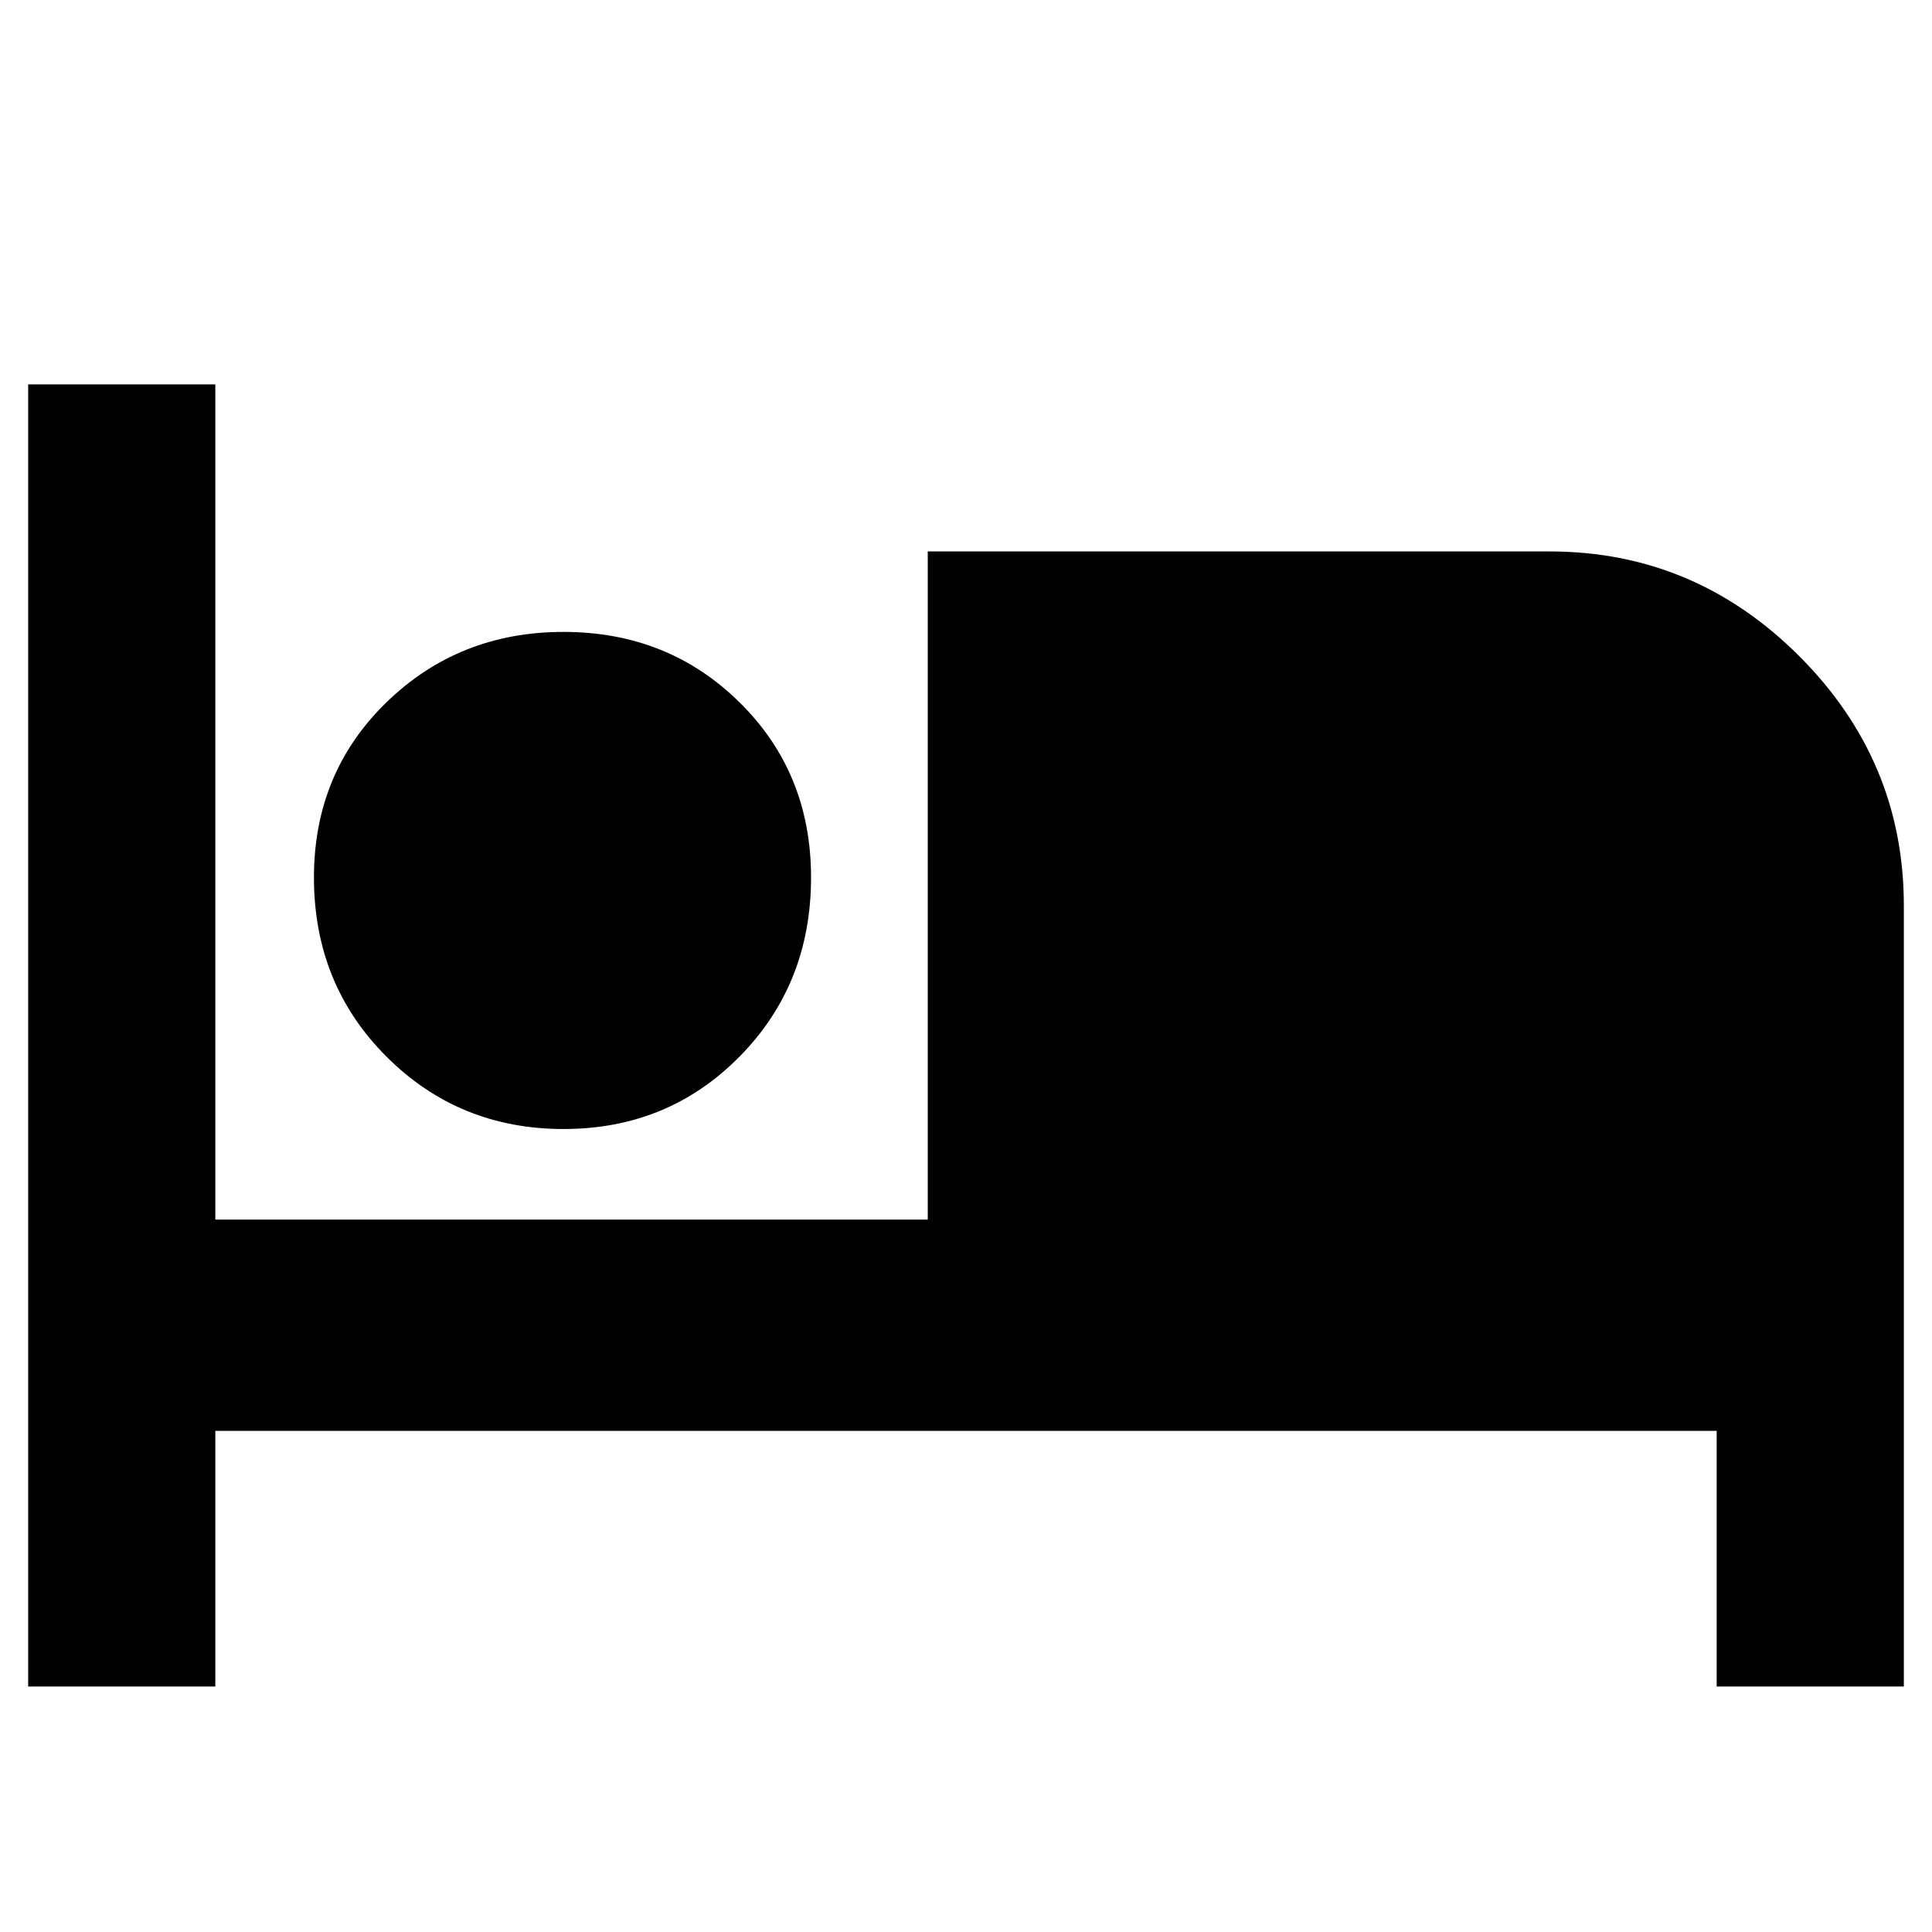 <svg xmlns="http://www.w3.org/2000/svg" height="40" width="40"><path d="M.583 34.917V7.958h3.875V25.25h14.75V11.417h12.875q3 0 5.167 2.166 2.167 2.167 2.167 5.167v16.167h-3.875v-5.292H4.458v5.292Zm11.084-11.542q-2.167 0-3.667-1.5t-1.5-3.708Q6.5 16 8 14.542q1.5-1.459 3.667-1.459 2.166 0 3.645 1.459 1.48 1.458 1.48 3.625 0 2.208-1.48 3.708-1.479 1.5-3.645 1.5Z"/></svg>